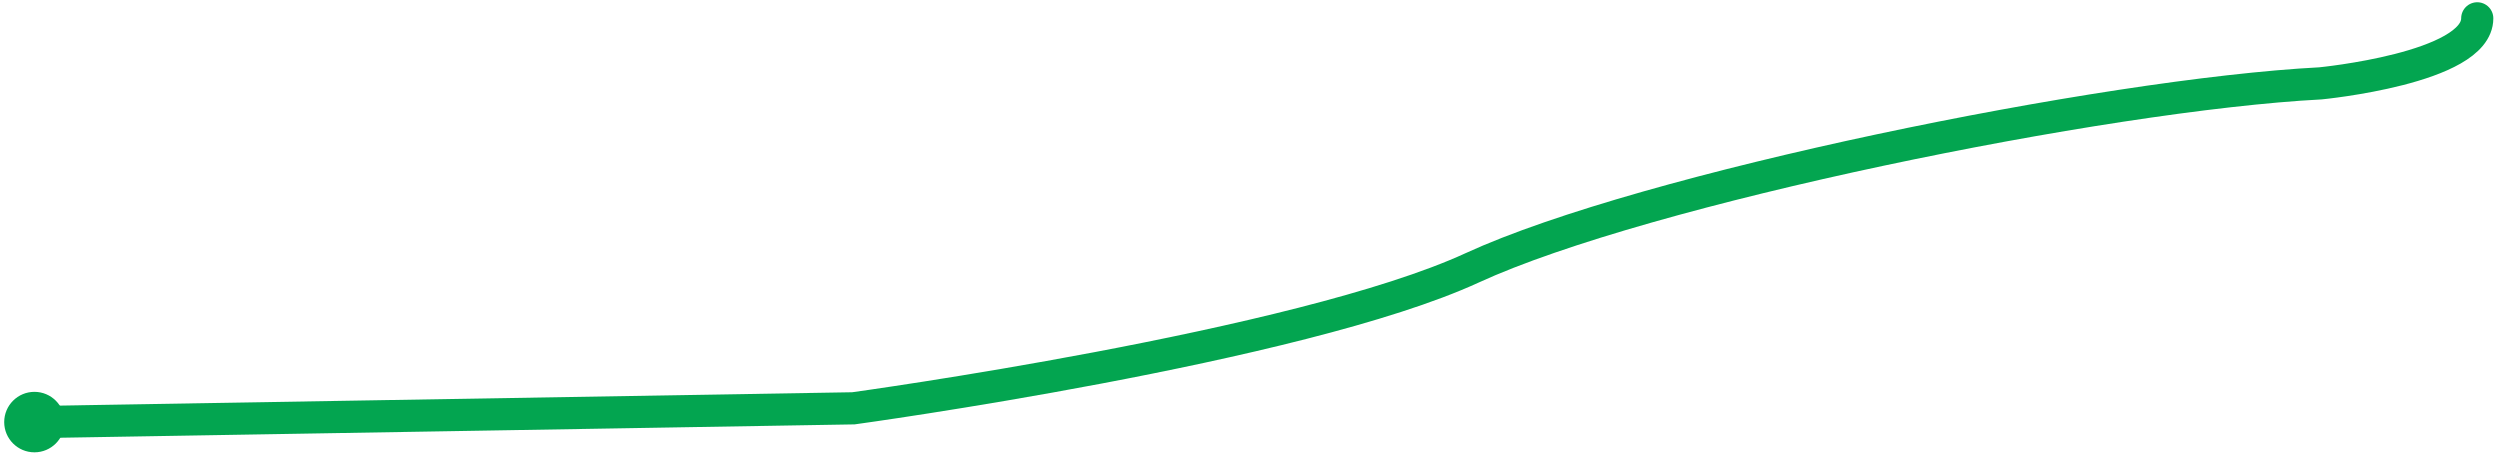 <?xml version="1.0" encoding="utf-8"?>
<!-- Generator: Adobe Illustrator 16.0.0, SVG Export Plug-In . SVG Version: 6.00 Build 0)  -->
<!DOCTYPE svg PUBLIC "-//W3C//DTD SVG 1.1//EN" "http://www.w3.org/Graphics/SVG/1.1/DTD/svg11.dtd">
<svg version="1.1" id="Layer_1" xmlns="http://www.w3.org/2000/svg" xmlns:xlink="http://www.w3.org/1999/xlink" x="0px" y="0px"
	 width="116.576px" height="21.321px" viewBox="0 0 116.576 21.321" enable-background="new 0 0 116.576 21.321"
	 xml:space="preserve">
<circle fill="#03A550" cx="1.606" cy="19.682" r="1.41"/>
<path fill="none" stroke="#03A550" stroke-width="1.5" stroke-linecap="round" stroke-miterlimit="10" d="M1.606,19.682
	l38.187-0.642c0,0,20.805-2.848,28.857-6.551s29.47-8.074,39.556-8.602c0,0,7.309-0.708,7.309-3.032"/>
</svg>

